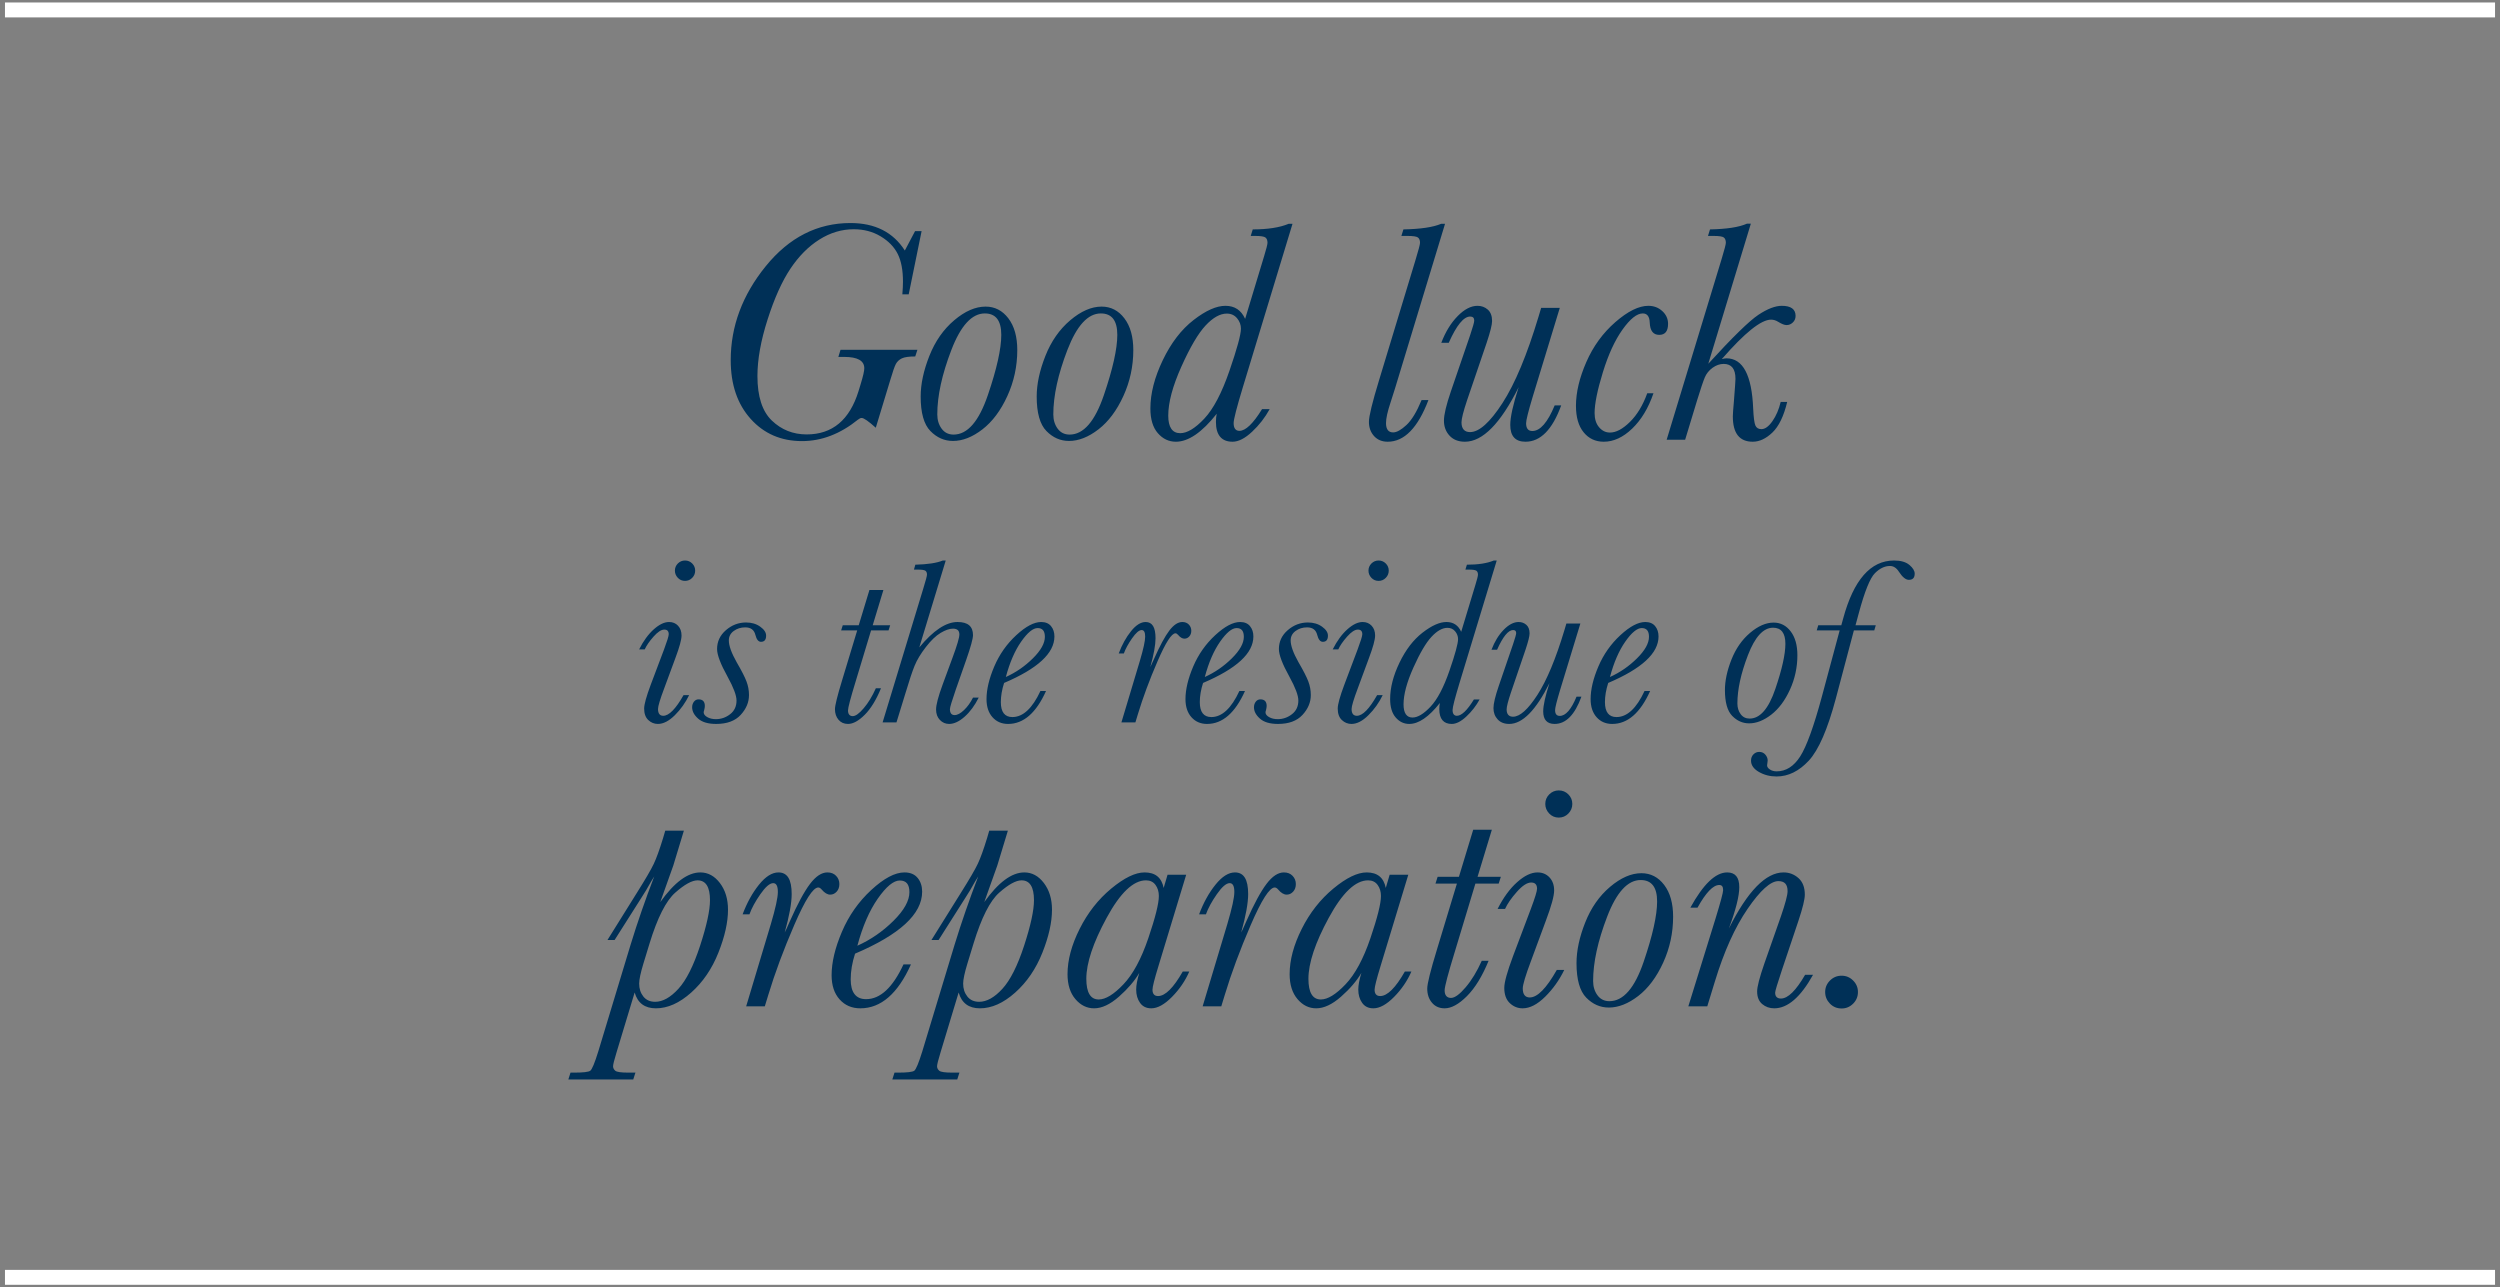 <?xml version="1.0" encoding="UTF-8"?>
<svg width="503px" height="259px" viewBox="0 0 503 259" version="1.1" xmlns="http://www.w3.org/2000/svg" xmlns:xlink="http://www.w3.org/1999/xlink">
    <rect x="0" y="0" width="503" height="259" fill="#808080" stroke="none"/>
    <!-- Generator: Sketch 47.1 (45422) - http://www.bohemiancoding.com/sketch -->
    <title>dt_quote02</title>
    <desc>Created with Sketch.</desc>
    <defs></defs>
    <g id="Symbols" stroke="none" stroke-width="1" fill="none" fill-rule="evenodd">
        <g id="dt_quote02">
            <g id="Group" transform="translate(1, 1)">
                <path d="M501,256 L5.68434189e-14,256" id="Line-Copy-3" stroke="#FFFFFF" stroke-width="3"></path>
                <path d="M501,1 L5.68434189e-14,1" id="Line-Copy-5" stroke="#FFFFFF" stroke-width="3"></path>
                <path d="M183.583,69.375 L183.146,70.719 C181.875,70.719 180.974,70.849 180.443,71.109 C179.911,71.37 179.516,71.74 179.255,72.219 C178.995,72.698 178.604,73.823 178.083,75.594 L175.208,85.062 C173.75,83.75 172.802,83.094 172.364,83.094 C172.156,83.094 171.906,83.208 171.614,83.438 C168.052,86.313 164.302,87.75 160.364,87.75 C156.156,87.75 152.713,86.26 150.036,83.281 C147.359,80.302 146.021,76.365 146.021,71.469 C146.021,64.656 148.37,58.354 153.068,52.562 C157.766,46.771 163.448,43.875 170.114,43.875 C175.052,43.875 178.698,45.719 181.052,49.406 L183.114,45.5 L184.427,45.5 L181.833,58.219 L180.552,58.219 C180.635,57.26 180.677,56.406 180.677,55.656 C180.677,53.344 180.323,51.484 179.614,50.078 C178.906,48.672 177.76,47.495 176.177,46.547 C174.594,45.599 172.792,45.125 170.771,45.125 C168.354,45.125 166.047,45.818 163.849,47.203 C161.651,48.589 159.708,50.547 158.021,53.078 C156.333,55.609 154.807,59.005 153.443,63.266 C152.078,67.526 151.396,71.323 151.396,74.656 C151.396,78.781 152.364,81.771 154.302,83.625 C156.24,85.479 158.573,86.406 161.302,86.406 C166.469,86.406 169.948,83.5 171.739,77.688 L172.177,76.25 C172.656,74.687 172.896,73.635 172.896,73.094 C172.896,71.573 171.552,70.812 168.864,70.812 L167.677,70.812 L168.114,69.375 L183.583,69.375 Z M184.239,78.781 C184.239,76.281 184.823,73.557 185.989,70.609 C187.156,67.661 188.823,65.271 190.989,63.438 C193.156,61.604 195.26,60.688 197.302,60.688 C199.156,60.688 200.682,61.474 201.88,63.047 C203.078,64.62 203.677,66.75 203.677,69.438 C203.677,72.688 203.01,75.771 201.677,78.688 C200.344,81.604 198.672,83.839 196.661,85.391 C194.651,86.943 192.677,87.719 190.739,87.719 C189.01,87.719 187.495,87.052 186.193,85.719 C184.891,84.385 184.239,82.073 184.239,78.781 Z M187.583,82.375 C187.583,83.5 187.875,84.458 188.458,85.25 C189.042,86.042 189.844,86.438 190.864,86.438 C193.656,86.438 195.953,83.792 197.755,78.5 C199.557,73.208 200.458,69.167 200.458,66.375 C200.458,64.937 200.182,63.859 199.63,63.141 C199.078,62.422 198.25,62.062 197.146,62.062 C194.542,62.062 192.297,64.516 190.411,69.422 C188.526,74.328 187.583,78.646 187.583,82.375 Z M207.583,78.781 C207.583,76.281 208.167,73.557 209.333,70.609 C210.5,67.661 212.167,65.271 214.333,63.438 C216.5,61.604 218.604,60.688 220.646,60.688 C222.5,60.688 224.026,61.474 225.224,63.047 C226.422,64.62 227.021,66.75 227.021,69.438 C227.021,72.688 226.354,75.771 225.021,78.688 C223.687,81.604 222.016,83.839 220.005,85.391 C217.995,86.943 216.021,87.719 214.083,87.719 C212.354,87.719 210.838,87.052 209.536,85.719 C208.234,84.385 207.583,82.073 207.583,78.781 Z M210.927,82.375 C210.927,83.5 211.219,84.458 211.802,85.25 C212.385,86.042 213.187,86.438 214.208,86.438 C217,86.438 219.297,83.792 221.099,78.5 C222.901,73.208 223.802,69.167 223.802,66.375 C223.802,64.937 223.526,63.859 222.974,63.141 C222.422,62.422 221.594,62.062 220.489,62.062 C217.885,62.062 215.641,64.516 213.755,69.422 C211.87,74.328 210.927,78.646 210.927,82.375 Z M252.927,81.312 L254.458,81.312 C253.521,83.021 252.338,84.542 250.911,85.875 C249.484,87.208 248.177,87.875 246.989,87.875 C245.885,87.875 245.052,87.542 244.489,86.875 C243.927,86.208 243.646,85.219 243.646,83.906 C243.646,83.302 243.698,82.75 243.802,82.25 C240.844,86 238.104,87.875 235.583,87.875 C234.167,87.875 232.958,87.302 231.958,86.156 C230.958,85.01 230.458,83.354 230.458,81.188 C230.458,78.167 231.292,74.922 232.958,71.453 C234.625,67.984 236.687,65.297 239.146,63.391 C241.604,61.484 243.739,60.531 245.552,60.531 C246.49,60.531 247.286,60.75 247.943,61.188 C248.599,61.625 249.125,62.281 249.521,63.156 L253.333,50.562 C253.792,49.062 254.021,48.156 254.021,47.844 C254.021,47.344 253.88,46.99 253.599,46.781 C253.318,46.573 252.625,46.469 251.521,46.469 L250.646,46.469 L251.052,45.156 C254.073,45.156 256.479,44.781 258.271,44.031 L259.052,44.031 L249.052,76.938 C247.823,81 247.208,83.396 247.208,84.125 C247.208,84.646 247.307,85.036 247.505,85.297 C247.703,85.557 247.989,85.688 248.364,85.688 C248.99,85.688 249.682,85.323 250.443,84.594 C251.203,83.865 252.031,82.771 252.927,81.312 Z M234.052,82.625 C234.052,83.792 234.255,84.672 234.661,85.266 C235.068,85.859 235.667,86.156 236.458,86.156 C237.854,86.156 239.469,85.182 241.302,83.234 C243.135,81.286 244.823,78.078 246.364,73.609 C247.906,69.141 248.677,66.313 248.677,65.125 C248.677,64.354 248.417,63.656 247.896,63.031 C247.375,62.406 246.687,62.094 245.833,62.094 C244.479,62.094 243.057,62.891 241.568,64.484 C240.078,66.078 238.453,68.839 236.693,72.766 C234.932,76.693 234.052,79.979 234.052,82.625 Z M285.021,79.5 L286.396,79.5 C284.271,85.083 281.542,87.875 278.208,87.875 C277.062,87.875 276.146,87.495 275.458,86.734 C274.771,85.974 274.427,85.021 274.427,83.875 C274.427,82.75 275.104,79.969 276.458,75.531 L283.771,51.406 C284.396,49.365 284.708,48.177 284.708,47.844 C284.708,47.344 284.568,46.99 284.286,46.781 C284.005,46.573 283.302,46.469 282.177,46.469 L280.958,46.469 L281.365,45.156 C284.802,45.094 287.333,44.719 288.958,44.031 L289.74,44.031 L279.677,77.156 C279.531,77.677 279.229,78.625 278.771,80 C278.167,81.813 277.865,83.187 277.865,84.125 C277.865,84.75 277.984,85.219 278.224,85.531 C278.463,85.844 278.823,86 279.302,86 C280.01,86 280.896,85.51 281.958,84.531 C283.021,83.552 284.042,81.875 285.021,79.5 Z M311.802,80.562 L313.115,80.562 C311.344,85.438 308.948,87.875 305.927,87.875 C304.906,87.875 304.141,87.594 303.63,87.031 C303.12,86.469 302.865,85.625 302.865,84.5 C302.865,82.917 303.427,80.385 304.552,76.906 C300.906,84.219 297.302,87.875 293.74,87.875 C292.427,87.875 291.396,87.469 290.646,86.656 C289.896,85.844 289.521,84.833 289.521,83.625 C289.521,82.437 289.989,80.469 290.927,77.719 L294.771,66.5 C295.333,64.833 295.615,63.833 295.615,63.5 C295.615,62.958 295.344,62.688 294.802,62.688 C293.489,62.688 292.052,64.448 290.49,67.969 L288.99,67.969 C289.823,65.781 290.917,63.995 292.271,62.609 C293.625,61.224 294.958,60.531 296.271,60.531 C297.083,60.531 297.776,60.786 298.349,61.297 C298.922,61.807 299.208,62.573 299.208,63.594 C299.208,64.323 298.844,65.781 298.115,67.969 L294.177,79.531 C293.427,81.781 293.052,83.26 293.052,83.969 C293.052,84.615 293.198,85.104 293.49,85.438 C293.781,85.771 294.208,85.938 294.771,85.938 C296.604,85.938 298.781,83.99 301.302,80.094 C303.823,76.198 306.239,70.406 308.552,62.719 L309.083,60.938 L312.833,60.938 L307.365,78.875 C306.489,81.792 306.052,83.552 306.052,84.156 C306.052,84.677 306.156,85.068 306.365,85.328 C306.573,85.589 306.885,85.719 307.302,85.719 C308.885,85.719 310.385,84 311.802,80.562 Z M330.427,78.125 L331.677,78.125 C330.656,81.104 329.229,83.474 327.396,85.234 C325.562,86.995 323.656,87.875 321.677,87.875 C320.01,87.875 318.661,87.245 317.63,85.984 C316.599,84.724 316.083,82.948 316.083,80.656 C316.083,77.969 316.776,75.036 318.161,71.859 C319.547,68.682 321.495,66 324.005,63.812 C326.516,61.625 328.729,60.531 330.646,60.531 C331.75,60.531 332.687,60.885 333.458,61.594 C334.229,62.302 334.615,63.156 334.615,64.156 C334.615,65.635 334.021,66.375 332.833,66.375 C331.625,66.375 330.99,65.552 330.927,63.906 C330.885,62.677 330.417,62.062 329.521,62.062 C328.354,62.062 327,63.141 325.458,65.297 C323.917,67.453 322.594,70.328 321.49,73.922 C320.385,77.516 319.833,80.25 319.833,82.125 C319.833,83.313 320.135,84.26 320.74,84.969 C321.344,85.677 322.073,86.031 322.927,86.031 C324.156,86.031 325.495,85.318 326.943,83.891 C328.391,82.464 329.552,80.542 330.427,78.125 Z M357.271,79.875 L358.583,79.875 C357.896,82.729 356.906,84.776 355.615,86.016 C354.323,87.255 353,87.875 351.646,87.875 C348.979,87.875 347.646,86.177 347.646,82.781 C347.646,82.344 347.719,81.313 347.865,79.688 C348.073,77.062 348.177,75.573 348.177,75.219 C348.177,73.219 347.385,72.219 345.802,72.219 C345.031,72.219 344.286,72.479 343.568,73 C342.849,73.521 342.328,74.167 342.005,74.938 C341.682,75.708 341.177,77.208 340.49,79.438 L338.052,87.469 L334.333,87.469 L345.396,51.094 C345.958,49.24 346.24,48.156 346.24,47.844 C346.24,47.344 346.104,46.99 345.833,46.781 C345.562,46.573 344.875,46.469 343.771,46.469 L342.646,46.469 L343.052,45.156 C346.427,45.094 348.906,44.708 350.49,44 L351.271,44 L342.708,72.188 C347.604,66.833 350.963,63.552 352.786,62.344 C354.609,61.135 356.177,60.531 357.49,60.531 C359.344,60.531 360.271,61.208 360.271,62.562 C360.271,63.083 360.088,63.521 359.724,63.875 C359.359,64.229 358.937,64.406 358.458,64.406 C358.042,64.406 357.479,64.188 356.771,63.75 C356.312,63.458 355.833,63.312 355.333,63.312 C353.333,63.312 350.031,65.958 345.427,71.25 C345.823,71.146 346.135,71.094 346.365,71.094 C349.677,71.094 351.469,74.469 351.74,81.219 C351.823,83.01 351.974,84.146 352.193,84.625 C352.411,85.104 352.812,85.344 353.396,85.344 C354.125,85.344 354.864,84.807 355.615,83.734 C356.365,82.661 356.917,81.375 357.271,79.875 Z M134.79,113.812 C134.79,113.25 134.989,112.77 135.388,112.371 C135.786,111.973 136.267,111.773 136.829,111.773 C137.392,111.773 137.872,111.973 138.271,112.371 C138.669,112.77 138.868,113.25 138.868,113.812 C138.868,114.375 138.669,114.859 138.271,115.266 C137.872,115.672 137.392,115.875 136.829,115.875 C136.251,115.875 135.767,115.668 135.376,115.254 C134.986,114.84 134.79,114.359 134.79,113.812 Z M136.525,138.867 L137.65,138.867 C136.915,140.383 135.958,141.727 134.779,142.898 C133.599,144.07 132.462,144.656 131.368,144.656 C130.634,144.656 129.99,144.395 129.435,143.871 C128.88,143.348 128.603,142.578 128.603,141.562 C128.603,140.734 129.04,139.148 129.915,136.805 L132.611,129.656 C133.236,127.984 133.548,126.969 133.548,126.609 C133.548,126.297 133.474,126.063 133.325,125.906 C133.177,125.75 132.954,125.672 132.657,125.672 C132.048,125.672 131.325,126.145 130.489,127.09 C129.654,128.035 129.064,128.891 128.72,129.656 L127.595,129.656 C128.454,127.953 129.435,126.609 130.536,125.625 C131.638,124.641 132.665,124.148 133.618,124.148 C134.353,124.148 134.954,124.398 135.423,124.898 C135.892,125.398 136.126,126.055 136.126,126.867 C136.126,127.695 135.712,129.211 134.884,131.414 L132.634,137.508 C131.806,139.711 131.392,141.094 131.392,141.656 C131.392,142.109 131.482,142.449 131.661,142.676 C131.841,142.902 132.103,143.016 132.447,143.016 C133.603,143.016 134.962,141.633 136.525,138.867 Z M149.697,138.844 C149.697,140.297 149.138,141.629 148.021,142.84 C146.904,144.051 145.259,144.656 143.087,144.656 C141.478,144.656 140.271,144.301 139.466,143.59 C138.661,142.879 138.259,142.117 138.259,141.305 C138.259,140.867 138.38,140.492 138.622,140.18 C138.865,139.867 139.173,139.711 139.548,139.711 C140.392,139.711 140.814,140.156 140.814,141.047 C140.814,141.25 140.767,141.539 140.673,141.914 C140.611,142.086 140.579,142.219 140.579,142.312 C140.579,142.688 140.822,143.012 141.306,143.285 C141.79,143.559 142.368,143.695 143.04,143.695 C144.087,143.695 145.04,143.363 145.9,142.699 C146.759,142.035 147.189,141.117 147.189,139.945 C147.189,138.93 146.587,137.328 145.384,135.141 C143.978,132.609 143.275,130.758 143.275,129.586 C143.275,128.086 143.868,126.82 145.056,125.789 C146.243,124.758 147.595,124.242 149.111,124.242 C150.22,124.242 151.169,124.523 151.958,125.086 C152.747,125.648 153.142,126.25 153.142,126.891 C153.142,127.719 152.798,128.133 152.111,128.133 C151.595,128.133 151.22,127.672 150.986,126.75 C150.736,125.734 150.056,125.227 148.947,125.227 C148.056,125.227 147.282,125.469 146.626,125.953 C145.97,126.438 145.642,127.07 145.642,127.852 C145.642,128.914 146.165,130.375 147.212,132.234 C148.197,133.922 148.857,135.211 149.193,136.102 C149.529,136.992 149.697,137.906 149.697,138.844 Z M178.103,124.805 L177.775,125.836 L174.259,125.836 L171.165,136.078 C170.134,139.438 169.618,141.391 169.618,141.938 C169.618,142.313 169.7,142.598 169.864,142.793 C170.029,142.988 170.267,143.086 170.579,143.086 C171.142,143.086 171.876,142.555 172.782,141.492 C173.689,140.43 174.501,139.094 175.22,137.484 L176.251,137.484 C175.298,139.813 174.208,141.59 172.982,142.816 C171.755,144.043 170.634,144.656 169.618,144.656 C168.822,144.656 168.185,144.375 167.708,143.812 C167.232,143.25 166.993,142.539 166.993,141.68 C166.993,140.945 167.478,138.992 168.447,135.82 L171.47,125.836 L168.236,125.836 L168.564,124.805 L171.775,124.805 L173.931,117.703 L176.743,117.703 L174.587,124.805 L178.103,124.805 Z M179.368,144.352 L176.579,144.352 L184.806,117.281 C185.275,115.75 185.509,114.859 185.509,114.609 C185.509,114.25 185.404,113.992 185.193,113.836 C184.982,113.68 184.462,113.602 183.634,113.602 L182.884,113.602 L183.165,112.617 C185.65,112.555 187.493,112.273 188.697,111.773 L189.282,111.773 L183.962,129.258 C186.775,125.852 189.337,124.148 191.65,124.148 C192.697,124.148 193.478,124.367 193.993,124.805 C194.509,125.242 194.767,125.906 194.767,126.797 C194.767,127.5 194.306,129.172 193.384,131.812 L191.322,137.695 C190.525,139.992 190.126,141.32 190.126,141.68 C190.126,142.07 190.204,142.367 190.361,142.57 C190.517,142.773 190.751,142.875 191.064,142.875 C191.626,142.875 192.259,142.539 192.962,141.867 C193.665,141.195 194.267,140.359 194.767,139.359 L195.915,139.359 C195.118,140.953 194.173,142.234 193.079,143.203 C191.986,144.172 190.947,144.656 189.962,144.656 C189.243,144.656 188.626,144.391 188.111,143.859 C187.595,143.328 187.337,142.625 187.337,141.75 C187.337,140.812 187.775,139.148 188.65,136.758 L190.642,131.344 C191.564,128.859 192.025,127.297 192.025,126.656 C192.025,126.266 191.919,125.973 191.708,125.777 C191.497,125.582 191.173,125.484 190.736,125.484 C190.032,125.484 189.204,125.77 188.251,126.34 C187.298,126.91 186.306,127.863 185.275,129.199 C184.243,130.535 183.49,131.789 183.013,132.961 C182.536,134.133 181.915,136 181.15,138.562 L179.368,144.352 Z M208.337,138.023 L209.462,138.023 C207.478,142.445 204.931,144.656 201.822,144.656 C200.54,144.656 199.497,144.207 198.693,143.309 C197.888,142.41 197.486,141.195 197.486,139.664 C197.486,137.727 198.005,135.539 199.044,133.102 C200.083,130.664 201.56,128.563 203.474,126.797 C205.388,125.031 207.056,124.148 208.478,124.148 C209.353,124.148 210.017,124.426 210.47,124.98 C210.923,125.535 211.15,126.227 211.15,127.055 C211.15,128.742 210.306,130.363 208.618,131.918 C206.931,133.473 204.4,134.969 201.025,136.406 C200.587,137.766 200.368,139.055 200.368,140.273 C200.368,141.273 200.564,142.023 200.954,142.523 C201.345,143.023 201.923,143.273 202.689,143.273 C204.829,143.273 206.712,141.523 208.337,138.023 Z M201.376,135.211 C203.392,134.305 205.204,133.055 206.814,131.461 C208.423,129.867 209.228,128.422 209.228,127.125 C209.228,126.531 209.107,126.09 208.864,125.801 C208.622,125.512 208.259,125.367 207.775,125.367 C206.837,125.367 205.732,126.277 204.458,128.098 C203.185,129.918 202.157,132.289 201.376,135.211 Z M225.118,130.477 L224.087,130.477 C224.743,128.727 225.568,127.234 226.56,126 C227.552,124.766 228.532,124.148 229.501,124.148 C230.173,124.148 230.673,124.418 231.001,124.957 C231.329,125.496 231.493,126.312 231.493,127.406 C231.493,128.766 231.142,130.703 230.439,133.219 C230.532,133.062 230.79,132.5 231.212,131.531 C232.368,128.922 233.384,127.039 234.259,125.883 C235.134,124.727 236.009,124.148 236.884,124.148 C237.431,124.148 237.868,124.32 238.197,124.664 C238.525,125.008 238.689,125.422 238.689,125.906 C238.689,126.375 238.552,126.758 238.279,127.055 C238.005,127.352 237.681,127.5 237.306,127.5 C236.884,127.5 236.454,127.242 236.017,126.727 C235.845,126.523 235.673,126.422 235.501,126.422 C234.72,126.422 233.517,128.301 231.892,132.059 C230.267,135.816 228.954,139.352 227.954,142.664 L227.439,144.352 L224.626,144.352 L228.353,131.93 C229.056,129.555 229.407,127.945 229.407,127.102 C229.407,126.648 229.349,126.313 229.232,126.094 C229.114,125.875 228.939,125.766 228.704,125.766 C228.189,125.766 227.544,126.32 226.771,127.43 C225.997,128.539 225.447,129.555 225.118,130.477 Z M248.368,138.023 L249.493,138.023 C247.509,142.445 244.962,144.656 241.853,144.656 C240.572,144.656 239.529,144.207 238.724,143.309 C237.919,142.41 237.517,141.195 237.517,139.664 C237.517,137.727 238.036,135.539 239.075,133.102 C240.115,130.664 241.591,128.563 243.505,126.797 C245.419,125.031 247.087,124.148 248.509,124.148 C249.384,124.148 250.048,124.426 250.501,124.98 C250.954,125.535 251.181,126.227 251.181,127.055 C251.181,128.742 250.337,130.363 248.65,131.918 C246.962,133.473 244.431,134.969 241.056,136.406 C240.618,137.766 240.4,139.055 240.4,140.273 C240.4,141.273 240.595,142.023 240.986,142.523 C241.376,143.023 241.954,143.273 242.72,143.273 C244.861,143.273 246.743,141.523 248.368,138.023 Z M241.407,135.211 C243.423,134.305 245.236,133.055 246.845,131.461 C248.454,129.867 249.259,128.422 249.259,127.125 C249.259,126.531 249.138,126.09 248.896,125.801 C248.654,125.512 248.29,125.367 247.806,125.367 C246.868,125.367 245.763,126.277 244.489,128.098 C243.216,129.918 242.189,132.289 241.407,135.211 Z M262.736,138.844 C262.736,140.297 262.177,141.629 261.06,142.84 C259.943,144.051 258.298,144.656 256.126,144.656 C254.517,144.656 253.31,144.301 252.505,143.59 C251.7,142.879 251.298,142.117 251.298,141.305 C251.298,140.867 251.419,140.492 251.661,140.18 C251.904,139.867 252.212,139.711 252.587,139.711 C253.431,139.711 253.853,140.156 253.853,141.047 C253.853,141.25 253.806,141.539 253.712,141.914 C253.65,142.086 253.618,142.219 253.618,142.312 C253.618,142.688 253.861,143.012 254.345,143.285 C254.829,143.559 255.407,143.695 256.079,143.695 C257.126,143.695 258.079,143.363 258.939,142.699 C259.798,142.035 260.228,141.117 260.228,139.945 C260.228,138.93 259.626,137.328 258.423,135.141 C257.017,132.609 256.314,130.758 256.314,129.586 C256.314,128.086 256.907,126.82 258.095,125.789 C259.282,124.758 260.634,124.242 262.15,124.242 C263.259,124.242 264.208,124.523 264.997,125.086 C265.786,125.648 266.181,126.25 266.181,126.891 C266.181,127.719 265.837,128.133 265.15,128.133 C264.634,128.133 264.259,127.672 264.025,126.75 C263.775,125.734 263.095,125.227 261.986,125.227 C261.095,125.227 260.322,125.469 259.665,125.953 C259.009,126.438 258.681,127.07 258.681,127.852 C258.681,128.914 259.204,130.375 260.251,132.234 C261.236,133.922 261.896,135.211 262.232,136.102 C262.568,136.992 262.736,137.906 262.736,138.844 Z M274.337,113.812 C274.337,113.25 274.536,112.77 274.935,112.371 C275.333,111.973 275.814,111.773 276.376,111.773 C276.939,111.773 277.419,111.973 277.818,112.371 C278.216,112.77 278.415,113.25 278.415,113.812 C278.415,114.375 278.216,114.859 277.818,115.266 C277.419,115.672 276.939,115.875 276.376,115.875 C275.798,115.875 275.314,115.668 274.923,115.254 C274.532,114.84 274.337,114.359 274.337,113.812 Z M276.072,138.867 L277.197,138.867 C276.462,140.383 275.505,141.727 274.325,142.898 C273.146,144.07 272.009,144.656 270.915,144.656 C270.181,144.656 269.536,144.395 268.982,143.871 C268.427,143.348 268.15,142.578 268.15,141.562 C268.15,140.734 268.587,139.148 269.462,136.805 L272.157,129.656 C272.782,127.984 273.095,126.969 273.095,126.609 C273.095,126.297 273.021,126.063 272.872,125.906 C272.724,125.75 272.501,125.672 272.204,125.672 C271.595,125.672 270.872,126.145 270.036,127.09 C269.2,128.035 268.611,128.891 268.267,129.656 L267.142,129.656 C268.001,127.953 268.982,126.609 270.083,125.625 C271.185,124.641 272.212,124.148 273.165,124.148 C273.9,124.148 274.501,124.398 274.97,124.898 C275.439,125.398 275.673,126.055 275.673,126.867 C275.673,127.695 275.259,129.211 274.431,131.414 L272.181,137.508 C271.353,139.711 270.939,141.094 270.939,141.656 C270.939,142.109 271.029,142.449 271.208,142.676 C271.388,142.902 271.65,143.016 271.993,143.016 C273.15,143.016 274.509,141.633 276.072,138.867 Z M295.548,139.734 L296.697,139.734 C295.993,141.016 295.107,142.156 294.036,143.156 C292.966,144.156 291.986,144.656 291.095,144.656 C290.267,144.656 289.642,144.406 289.22,143.906 C288.798,143.406 288.587,142.664 288.587,141.68 C288.587,141.227 288.626,140.813 288.704,140.438 C286.486,143.25 284.431,144.656 282.54,144.656 C281.478,144.656 280.572,144.227 279.822,143.367 C279.072,142.508 278.697,141.266 278.697,139.641 C278.697,137.375 279.322,134.941 280.572,132.34 C281.822,129.738 283.368,127.723 285.212,126.293 C287.056,124.863 288.657,124.148 290.017,124.148 C290.72,124.148 291.318,124.312 291.81,124.641 C292.302,124.969 292.697,125.461 292.993,126.117 L295.853,116.672 C296.197,115.547 296.368,114.867 296.368,114.633 C296.368,114.258 296.263,113.992 296.052,113.836 C295.841,113.68 295.322,113.602 294.493,113.602 L293.837,113.602 L294.142,112.617 C296.407,112.617 298.212,112.336 299.556,111.773 L300.142,111.773 L292.642,136.453 C291.72,139.5 291.259,141.297 291.259,141.844 C291.259,142.234 291.333,142.527 291.482,142.723 C291.63,142.918 291.845,143.016 292.126,143.016 C292.595,143.016 293.114,142.742 293.685,142.195 C294.255,141.648 294.876,140.828 295.548,139.734 Z M281.392,140.719 C281.392,141.594 281.544,142.254 281.849,142.699 C282.154,143.145 282.603,143.367 283.197,143.367 C284.243,143.367 285.454,142.637 286.829,141.176 C288.204,139.715 289.47,137.309 290.626,133.957 C291.782,130.605 292.361,128.484 292.361,127.594 C292.361,127.016 292.165,126.492 291.775,126.023 C291.384,125.555 290.868,125.32 290.228,125.32 C289.212,125.32 288.146,125.918 287.029,127.113 C285.911,128.309 284.693,130.379 283.372,133.324 C282.052,136.27 281.392,138.734 281.392,140.719 Z M316.197,139.172 L317.181,139.172 C315.853,142.828 314.056,144.656 311.79,144.656 C311.025,144.656 310.45,144.445 310.068,144.023 C309.685,143.602 309.493,142.969 309.493,142.125 C309.493,140.937 309.915,139.039 310.759,136.43 C308.025,141.914 305.322,144.656 302.65,144.656 C301.665,144.656 300.892,144.352 300.329,143.742 C299.767,143.133 299.486,142.375 299.486,141.469 C299.486,140.578 299.837,139.102 300.54,137.039 L303.423,128.625 C303.845,127.375 304.056,126.625 304.056,126.375 C304.056,125.969 303.853,125.766 303.447,125.766 C302.462,125.766 301.384,127.086 300.212,129.727 L299.087,129.727 C299.712,128.086 300.532,126.746 301.548,125.707 C302.564,124.668 303.564,124.148 304.548,124.148 C305.157,124.148 305.677,124.34 306.107,124.723 C306.536,125.105 306.751,125.68 306.751,126.445 C306.751,126.992 306.478,128.086 305.931,129.727 L302.978,138.398 C302.415,140.086 302.134,141.195 302.134,141.727 C302.134,142.211 302.243,142.578 302.462,142.828 C302.681,143.078 303.001,143.203 303.423,143.203 C304.798,143.203 306.431,141.742 308.322,138.82 C310.212,135.898 312.025,131.555 313.759,125.789 L314.157,124.453 L316.97,124.453 L312.868,137.906 C312.212,140.094 311.884,141.414 311.884,141.867 C311.884,142.258 311.962,142.551 312.118,142.746 C312.275,142.941 312.509,143.039 312.822,143.039 C314.009,143.039 315.134,141.75 316.197,139.172 Z M329.884,138.023 L331.009,138.023 C329.025,142.445 326.478,144.656 323.368,144.656 C322.087,144.656 321.044,144.207 320.24,143.309 C319.435,142.41 319.032,141.195 319.032,139.664 C319.032,137.727 319.552,135.539 320.591,133.102 C321.63,130.664 323.107,128.563 325.021,126.797 C326.935,125.031 328.603,124.148 330.025,124.148 C330.9,124.148 331.564,124.426 332.017,124.98 C332.47,125.535 332.697,126.227 332.697,127.055 C332.697,128.742 331.853,130.363 330.165,131.918 C328.478,133.473 325.947,134.969 322.572,136.406 C322.134,137.766 321.915,139.055 321.915,140.273 C321.915,141.273 322.111,142.023 322.501,142.523 C322.892,143.023 323.47,143.273 324.236,143.273 C326.376,143.273 328.259,141.523 329.884,138.023 Z M322.923,135.211 C324.939,134.305 326.751,133.055 328.361,131.461 C329.97,129.867 330.775,128.422 330.775,127.125 C330.775,126.531 330.654,126.09 330.411,125.801 C330.169,125.512 329.806,125.367 329.322,125.367 C328.384,125.367 327.279,126.277 326.005,128.098 C324.732,129.918 323.704,132.289 322.923,135.211 Z M346.056,137.836 C346.056,135.961 346.493,133.918 347.368,131.707 C348.243,129.496 349.493,127.703 351.118,126.328 C352.743,124.953 354.322,124.266 355.853,124.266 C357.243,124.266 358.388,124.855 359.286,126.035 C360.185,127.215 360.634,128.812 360.634,130.828 C360.634,133.266 360.134,135.578 359.134,137.766 C358.134,139.953 356.88,141.629 355.372,142.793 C353.864,143.957 352.384,144.539 350.931,144.539 C349.634,144.539 348.497,144.039 347.521,143.039 C346.544,142.039 346.056,140.305 346.056,137.836 Z M348.564,140.531 C348.564,141.375 348.782,142.094 349.22,142.688 C349.657,143.281 350.259,143.578 351.025,143.578 C353.118,143.578 354.841,141.594 356.193,137.625 C357.544,133.656 358.22,130.625 358.22,128.531 C358.22,127.453 358.013,126.645 357.599,126.105 C357.185,125.566 356.564,125.297 355.736,125.297 C353.782,125.297 352.099,127.137 350.685,130.816 C349.271,134.496 348.564,137.734 348.564,140.531 Z M376.407,124.805 L376.103,125.836 L372.001,125.836 L368.368,139.547 C366.712,145.75 364.9,149.914 362.931,152.039 C360.962,154.164 358.798,155.227 356.439,155.227 C355.126,155.227 353.943,154.922 352.888,154.312 C351.833,153.703 351.306,152.945 351.306,152.039 C351.306,151.523 351.47,151.102 351.798,150.773 C352.126,150.445 352.509,150.281 352.947,150.281 C353.462,150.281 353.876,150.465 354.189,150.832 C354.501,151.199 354.657,151.594 354.657,152.016 C354.657,152.125 354.634,152.32 354.587,152.602 L354.54,153 C354.54,153.297 354.728,153.57 355.103,153.82 C355.478,154.07 355.931,154.195 356.462,154.195 C358.337,154.195 359.915,153.195 361.197,151.195 C362.478,149.195 363.931,145.188 365.556,139.172 L369.142,125.836 L364.525,125.836 L364.829,124.805 L369.47,124.805 C369.517,124.617 369.642,124.164 369.845,123.445 C371.954,115.664 375.368,111.773 380.087,111.773 C381.431,111.773 382.458,112.07 383.169,112.664 C383.88,113.258 384.236,113.844 384.236,114.422 C384.236,115.25 383.845,115.664 383.064,115.664 C382.439,115.664 381.775,115.125 381.072,114.047 C380.572,113.266 379.97,112.875 379.267,112.875 C378.204,112.875 377.189,113.363 376.22,114.34 C375.251,115.316 374.181,117.969 373.009,122.297 L372.329,124.805 L376.407,124.805 Z M122.661,188.125 L121.224,188.125 L127.13,178.656 C128.859,175.906 129.995,173.958 130.536,172.812 C131.078,171.667 131.703,169.938 132.411,167.625 L132.849,166.125 L136.599,166.125 L134.474,173.125 L131.849,180.5 C134.682,176.521 137.37,174.531 139.911,174.531 C141.453,174.531 142.766,175.245 143.849,176.672 C144.932,178.099 145.474,179.885 145.474,182.031 C145.474,184.552 144.828,187.437 143.536,190.688 C142.245,193.938 140.417,196.615 138.052,198.719 C135.687,200.823 133.328,201.875 130.974,201.875 C128.724,201.875 127.297,200.813 126.693,198.688 L123.036,210.781 C122.578,212.281 122.349,213.198 122.349,213.531 C122.349,213.885 122.5,214.187 122.802,214.438 C123.104,214.688 123.984,214.812 125.443,214.812 L126.849,214.812 L126.411,216.188 L113.349,216.188 L113.786,214.812 L114.474,214.812 C116.307,214.812 117.401,214.688 117.755,214.438 C118.109,214.187 118.651,212.885 119.38,210.531 L125.88,189.062 C127.255,184.583 128.838,180.01 130.63,175.344 C130.422,175.635 129.87,176.573 128.974,178.156 C128.87,178.323 128.536,178.854 127.974,179.75 L122.661,188.125 Z M128.443,192.906 C127.88,194.76 127.599,196.094 127.599,196.906 C127.599,197.927 127.88,198.792 128.443,199.5 C129.005,200.208 129.797,200.562 130.818,200.562 C132.338,200.562 133.896,199.693 135.489,197.953 C137.083,196.214 138.542,193.318 139.864,189.266 C141.187,185.214 141.849,182.167 141.849,180.125 C141.849,178.792 141.641,177.792 141.224,177.125 C140.807,176.458 140.182,176.125 139.349,176.125 C138.224,176.125 136.729,176.948 134.864,178.594 C133,180.24 131.276,183.646 129.693,188.812 L128.443,192.906 Z M149.786,182.969 L148.411,182.969 C149.286,180.635 150.385,178.646 151.708,177 C153.031,175.354 154.338,174.531 155.63,174.531 C156.526,174.531 157.193,174.891 157.63,175.609 C158.068,176.328 158.286,177.417 158.286,178.875 C158.286,180.688 157.818,183.271 156.88,186.625 C157.005,186.417 157.349,185.667 157.911,184.375 C159.453,180.896 160.807,178.385 161.974,176.844 C163.141,175.302 164.307,174.531 165.474,174.531 C166.203,174.531 166.786,174.76 167.224,175.219 C167.661,175.677 167.88,176.229 167.88,176.875 C167.88,177.5 167.698,178.01 167.333,178.406 C166.969,178.802 166.536,179 166.036,179 C165.474,179 164.901,178.656 164.318,177.969 C164.088,177.698 163.859,177.562 163.63,177.562 C162.588,177.562 160.984,180.068 158.818,185.078 C156.651,190.089 154.901,194.802 153.568,199.219 L152.88,201.469 L149.13,201.469 L154.099,184.906 C155.036,181.74 155.505,179.594 155.505,178.469 C155.505,177.865 155.427,177.417 155.271,177.125 C155.114,176.833 154.88,176.688 154.568,176.688 C153.88,176.688 153.021,177.427 151.989,178.906 C150.958,180.385 150.224,181.74 149.786,182.969 Z M180.786,193.031 L182.286,193.031 C179.641,198.927 176.245,201.875 172.099,201.875 C170.391,201.875 169,201.276 167.927,200.078 C166.854,198.88 166.318,197.26 166.318,195.219 C166.318,192.635 167.01,189.719 168.396,186.469 C169.781,183.219 171.75,180.417 174.302,178.062 C176.854,175.708 179.078,174.531 180.974,174.531 C182.141,174.531 183.026,174.901 183.63,175.641 C184.234,176.38 184.536,177.302 184.536,178.406 C184.536,180.656 183.411,182.818 181.161,184.891 C178.911,186.964 175.536,188.958 171.036,190.875 C170.453,192.688 170.161,194.406 170.161,196.031 C170.161,197.365 170.422,198.365 170.943,199.031 C171.463,199.698 172.234,200.031 173.255,200.031 C176.109,200.031 178.62,197.698 180.786,193.031 Z M171.505,189.281 C174.193,188.073 176.609,186.406 178.755,184.281 C180.901,182.156 181.974,180.229 181.974,178.5 C181.974,177.708 181.812,177.12 181.489,176.734 C181.167,176.349 180.682,176.156 180.036,176.156 C178.786,176.156 177.312,177.37 175.614,179.797 C173.917,182.224 172.547,185.385 171.505,189.281 Z M187.849,188.125 L186.411,188.125 L192.318,178.656 C194.047,175.906 195.182,173.958 195.724,172.812 C196.266,171.667 196.891,169.938 197.599,167.625 L198.036,166.125 L201.786,166.125 L199.661,173.125 L197.036,180.5 C199.87,176.521 202.557,174.531 205.099,174.531 C206.641,174.531 207.953,175.245 209.036,176.672 C210.12,178.099 210.661,179.885 210.661,182.031 C210.661,184.552 210.016,187.437 208.724,190.688 C207.432,193.938 205.604,196.615 203.239,198.719 C200.875,200.823 198.516,201.875 196.161,201.875 C193.911,201.875 192.484,200.813 191.88,198.688 L188.224,210.781 C187.766,212.281 187.536,213.198 187.536,213.531 C187.536,213.885 187.687,214.187 187.989,214.438 C188.292,214.688 189.172,214.812 190.63,214.812 L192.036,214.812 L191.599,216.188 L178.536,216.188 L178.974,214.812 L179.661,214.812 C181.495,214.812 182.588,214.688 182.943,214.438 C183.297,214.187 183.838,212.885 184.568,210.531 L191.068,189.062 C192.443,184.583 194.026,180.01 195.818,175.344 C195.609,175.635 195.057,176.573 194.161,178.156 C194.057,178.323 193.724,178.854 193.161,179.75 L187.849,188.125 Z M193.63,192.906 C193.068,194.76 192.786,196.094 192.786,196.906 C192.786,197.927 193.068,198.792 193.63,199.5 C194.193,200.208 194.984,200.562 196.005,200.562 C197.526,200.562 199.083,199.693 200.677,197.953 C202.271,196.214 203.729,193.318 205.052,189.266 C206.375,185.214 207.036,182.167 207.036,180.125 C207.036,178.792 206.828,177.792 206.411,177.125 C205.995,176.458 205.37,176.125 204.536,176.125 C203.411,176.125 201.917,176.948 200.052,178.594 C198.187,180.24 196.463,183.646 194.88,188.812 L193.63,192.906 Z M233.911,175 L237.661,175 L232.099,193.312 C231.286,195.958 230.88,197.562 230.88,198.125 C230.88,198.542 230.974,198.859 231.161,199.078 C231.349,199.297 231.63,199.406 232.005,199.406 C233.443,199.406 235.099,197.76 236.974,194.469 L238.286,194.469 C237.474,196.344 236.312,198.047 234.802,199.578 C233.292,201.109 231.901,201.875 230.63,201.875 C229.651,201.875 228.901,201.51 228.38,200.781 C227.859,200.052 227.599,199.156 227.599,198.094 C227.599,197.24 227.807,196.125 228.224,194.75 C227.286,196.354 225.927,197.943 224.146,199.516 C222.364,201.089 220.693,201.875 219.13,201.875 C217.672,201.875 216.417,201.255 215.364,200.016 C214.312,198.776 213.786,197.104 213.786,195 C213.786,192.167 214.599,189.13 216.224,185.891 C217.849,182.651 219.969,179.948 222.583,177.781 C225.198,175.615 227.432,174.531 229.286,174.531 C230.37,174.531 231.229,174.792 231.864,175.312 C232.5,175.833 232.922,176.615 233.13,177.656 L233.911,175 Z M217.568,195.938 C217.568,197.313 217.776,198.349 218.193,199.047 C218.609,199.745 219.234,200.094 220.068,200.094 C221.443,200.094 223.094,199.083 225.021,197.062 C226.948,195.042 228.62,191.948 230.036,187.781 C231.453,183.615 232.161,180.781 232.161,179.281 C232.161,178.406 231.937,177.661 231.489,177.047 C231.042,176.432 230.401,176.125 229.568,176.125 C227.026,176.125 224.391,178.635 221.661,183.656 C218.932,188.677 217.568,192.771 217.568,195.938 Z M241.63,182.969 L240.255,182.969 C241.13,180.635 242.229,178.646 243.552,177 C244.875,175.354 246.182,174.531 247.474,174.531 C248.37,174.531 249.036,174.891 249.474,175.609 C249.911,176.328 250.13,177.417 250.13,178.875 C250.13,180.688 249.661,183.271 248.724,186.625 C248.849,186.417 249.193,185.667 249.755,184.375 C251.297,180.896 252.651,178.385 253.818,176.844 C254.984,175.302 256.151,174.531 257.318,174.531 C258.047,174.531 258.63,174.76 259.068,175.219 C259.505,175.677 259.724,176.229 259.724,176.875 C259.724,177.5 259.542,178.01 259.177,178.406 C258.812,178.802 258.38,179 257.88,179 C257.318,179 256.745,178.656 256.161,177.969 C255.932,177.698 255.703,177.562 255.474,177.562 C254.432,177.562 252.828,180.068 250.661,185.078 C248.495,190.089 246.745,194.802 245.411,199.219 L244.724,201.469 L240.974,201.469 L245.943,184.906 C246.88,181.74 247.349,179.594 247.349,178.469 C247.349,177.865 247.271,177.417 247.114,177.125 C246.958,176.833 246.724,176.688 246.411,176.688 C245.724,176.688 244.865,177.427 243.833,178.906 C242.802,180.385 242.068,181.74 241.63,182.969 Z M278.599,175 L282.349,175 L276.786,193.312 C275.974,195.958 275.568,197.562 275.568,198.125 C275.568,198.542 275.661,198.859 275.849,199.078 C276.036,199.297 276.318,199.406 276.693,199.406 C278.13,199.406 279.786,197.76 281.661,194.469 L282.974,194.469 C282.161,196.344 281,198.047 279.49,199.578 C277.979,201.109 276.588,201.875 275.318,201.875 C274.338,201.875 273.588,201.51 273.068,200.781 C272.547,200.052 272.286,199.156 272.286,198.094 C272.286,197.24 272.495,196.125 272.911,194.75 C271.974,196.354 270.615,197.943 268.833,199.516 C267.052,201.089 265.38,201.875 263.818,201.875 C262.359,201.875 261.104,201.255 260.052,200.016 C259,198.776 258.474,197.104 258.474,195 C258.474,192.167 259.286,189.13 260.911,185.891 C262.536,182.651 264.656,179.948 267.271,177.781 C269.885,175.615 272.12,174.531 273.974,174.531 C275.057,174.531 275.917,174.792 276.552,175.312 C277.187,175.833 277.609,176.615 277.818,177.656 L278.599,175 Z M262.255,195.938 C262.255,197.313 262.463,198.349 262.88,199.047 C263.297,199.745 263.922,200.094 264.755,200.094 C266.13,200.094 267.781,199.083 269.708,197.062 C271.635,195.042 273.307,191.948 274.724,187.781 C276.141,183.615 276.849,180.781 276.849,179.281 C276.849,178.406 276.625,177.661 276.177,177.047 C275.729,176.432 275.088,176.125 274.255,176.125 C271.713,176.125 269.078,178.635 266.349,183.656 C263.62,188.677 262.255,192.771 262.255,195.938 Z M300.974,175.406 L300.536,176.781 L295.849,176.781 L291.724,190.438 C290.349,194.917 289.661,197.521 289.661,198.25 C289.661,198.75 289.771,199.13 289.99,199.391 C290.208,199.651 290.526,199.781 290.943,199.781 C291.693,199.781 292.672,199.073 293.88,197.656 C295.088,196.24 296.172,194.458 297.13,192.312 L298.505,192.312 C297.234,195.417 295.781,197.786 294.146,199.422 C292.51,201.057 291.016,201.875 289.661,201.875 C288.599,201.875 287.75,201.5 287.115,200.75 C286.479,200 286.161,199.052 286.161,197.906 C286.161,196.927 286.807,194.323 288.099,190.094 L292.13,176.781 L287.818,176.781 L288.255,175.406 L292.536,175.406 L295.411,165.938 L299.161,165.938 L296.286,175.406 L300.974,175.406 Z M309.911,160.75 C309.911,160 310.177,159.359 310.708,158.828 C311.24,158.297 311.88,158.031 312.63,158.031 C313.38,158.031 314.021,158.297 314.552,158.828 C315.083,159.359 315.349,160 315.349,160.75 C315.349,161.5 315.083,162.146 314.552,162.688 C314.021,163.229 313.38,163.5 312.63,163.5 C311.859,163.5 311.213,163.224 310.693,162.672 C310.172,162.12 309.911,161.479 309.911,160.75 Z M312.224,194.156 L313.724,194.156 C312.745,196.177 311.469,197.969 309.896,199.531 C308.323,201.094 306.807,201.875 305.349,201.875 C304.37,201.875 303.51,201.526 302.771,200.828 C302.031,200.13 301.661,199.104 301.661,197.75 C301.661,196.646 302.245,194.531 303.411,191.406 L307.005,181.875 C307.838,179.646 308.255,178.292 308.255,177.812 C308.255,177.396 308.156,177.083 307.958,176.875 C307.76,176.667 307.463,176.562 307.068,176.562 C306.255,176.562 305.292,177.193 304.177,178.453 C303.062,179.714 302.276,180.854 301.818,181.875 L300.318,181.875 C301.463,179.604 302.771,177.813 304.24,176.5 C305.708,175.187 307.078,174.531 308.349,174.531 C309.328,174.531 310.13,174.865 310.755,175.531 C311.38,176.198 311.693,177.073 311.693,178.156 C311.693,179.26 311.141,181.281 310.036,184.219 L307.036,192.344 C305.932,195.281 305.38,197.125 305.38,197.875 C305.38,198.479 305.5,198.932 305.74,199.234 C305.979,199.536 306.328,199.688 306.786,199.688 C308.328,199.688 310.141,197.844 312.224,194.156 Z M316.193,192.781 C316.193,190.281 316.776,187.557 317.943,184.609 C319.109,181.661 320.776,179.271 322.943,177.438 C325.109,175.604 327.213,174.688 329.255,174.688 C331.109,174.688 332.635,175.474 333.833,177.047 C335.031,178.62 335.63,180.75 335.63,183.438 C335.63,186.688 334.963,189.771 333.63,192.688 C332.297,195.604 330.625,197.839 328.615,199.391 C326.604,200.943 324.63,201.719 322.693,201.719 C320.963,201.719 319.448,201.052 318.146,199.719 C316.844,198.385 316.193,196.073 316.193,192.781 Z M319.536,196.375 C319.536,197.5 319.828,198.458 320.411,199.25 C320.995,200.042 321.797,200.438 322.818,200.438 C325.609,200.438 327.906,197.792 329.708,192.5 C331.51,187.208 332.411,183.167 332.411,180.375 C332.411,178.937 332.135,177.859 331.583,177.141 C331.031,176.422 330.203,176.062 329.099,176.062 C326.495,176.062 324.25,178.516 322.365,183.422 C320.479,188.328 319.536,192.646 319.536,196.375 Z M362.193,195.125 L363.786,195.125 C362.536,197.375 361.26,199.062 359.958,200.188 C358.656,201.313 357.328,201.875 355.974,201.875 C355.036,201.875 354.229,201.589 353.552,201.016 C352.875,200.443 352.536,199.594 352.536,198.469 C352.536,197.531 353.016,195.677 353.974,192.906 L357.318,183.375 C358.213,180.771 358.661,179.083 358.661,178.312 C358.661,177.625 358.51,177.115 358.208,176.781 C357.906,176.448 357.443,176.281 356.818,176.281 C355.234,176.281 353.167,178.141 350.615,181.859 C348.062,185.578 345.87,190.448 344.036,196.469 L342.505,201.469 L338.693,201.469 L344.193,183.719 C345.193,180.448 345.693,178.573 345.693,178.094 C345.693,177.74 345.63,177.479 345.505,177.312 C345.38,177.146 345.182,177.062 344.911,177.062 C343.682,177.062 342.224,178.583 340.536,181.625 L339.099,181.625 C341.703,176.896 344.172,174.531 346.505,174.531 C347.318,174.531 347.927,174.776 348.333,175.266 C348.74,175.755 348.943,176.5 348.943,177.5 C348.943,179.292 348.245,182.062 346.849,185.812 C350.62,178.292 354.286,174.531 357.849,174.531 C358.995,174.531 359.995,174.911 360.849,175.672 C361.703,176.432 362.13,177.542 362.13,179 C362.13,179.938 361.703,181.687 360.849,184.25 L357.505,194.219 C356.609,196.906 356.161,198.406 356.161,198.719 C356.161,199.115 356.26,199.411 356.458,199.609 C356.656,199.807 356.943,199.906 357.318,199.906 C358.026,199.906 358.786,199.505 359.599,198.703 C360.411,197.901 361.276,196.708 362.193,195.125 Z M366.224,198.594 C366.224,197.698 366.547,196.927 367.193,196.281 C367.838,195.635 368.62,195.312 369.536,195.312 C370.432,195.312 371.203,195.635 371.849,196.281 C372.495,196.927 372.818,197.698 372.818,198.594 C372.818,199.51 372.495,200.292 371.849,200.938 C371.203,201.583 370.432,201.906 369.536,201.906 C368.599,201.906 367.812,201.578 367.177,200.922 C366.542,200.266 366.224,199.49 366.224,198.594 Z" id="Good-luck-is-the-res" fill="#003057"></path>
            </g>
        </g>
    </g>
</svg>